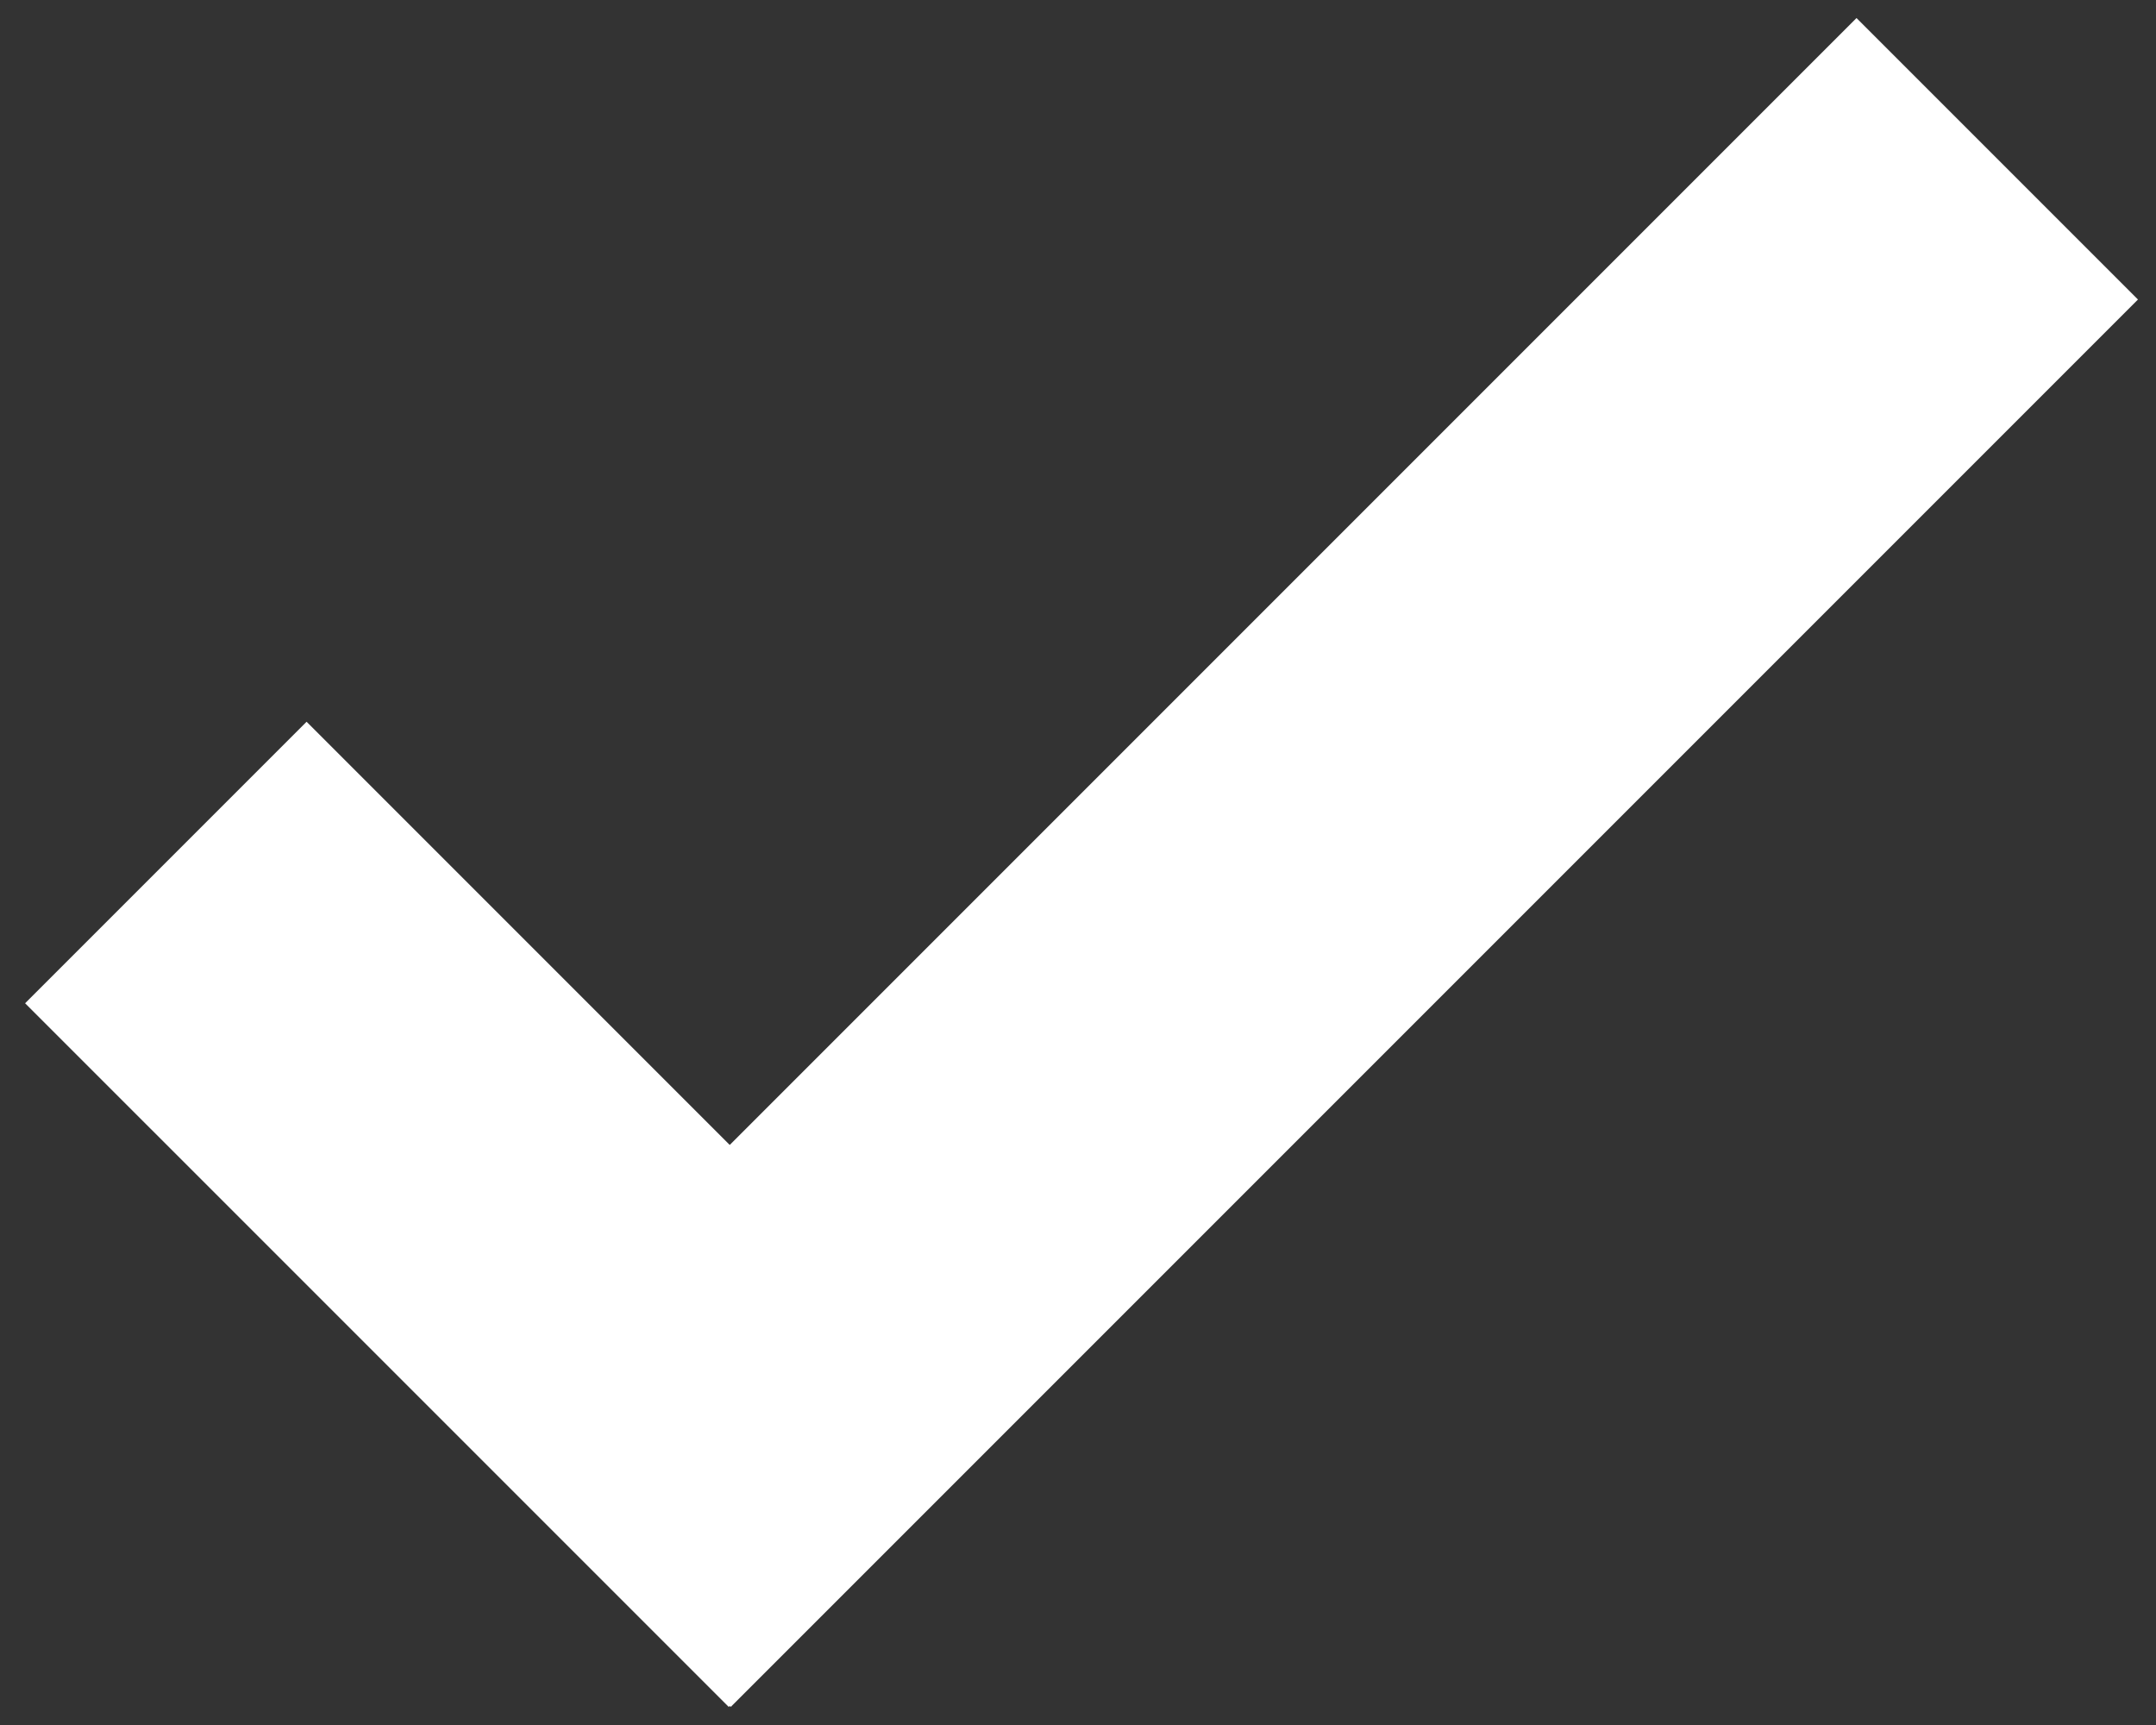 <svg xmlns="http://www.w3.org/2000/svg" viewBox="0 0 65 52"><rect x="0" y="0" width="65" height="52" fill="#333333" stroke="none"/><g fill="#fff" fill-rule="evenodd"><path d="m55.971.544 8.485 8.485-42.426 42.426-8.485-8.485z"/><path d="m30.456 42.971-8.485 8.485L.757 30.243 9.243 21.757z"/></g></svg>
